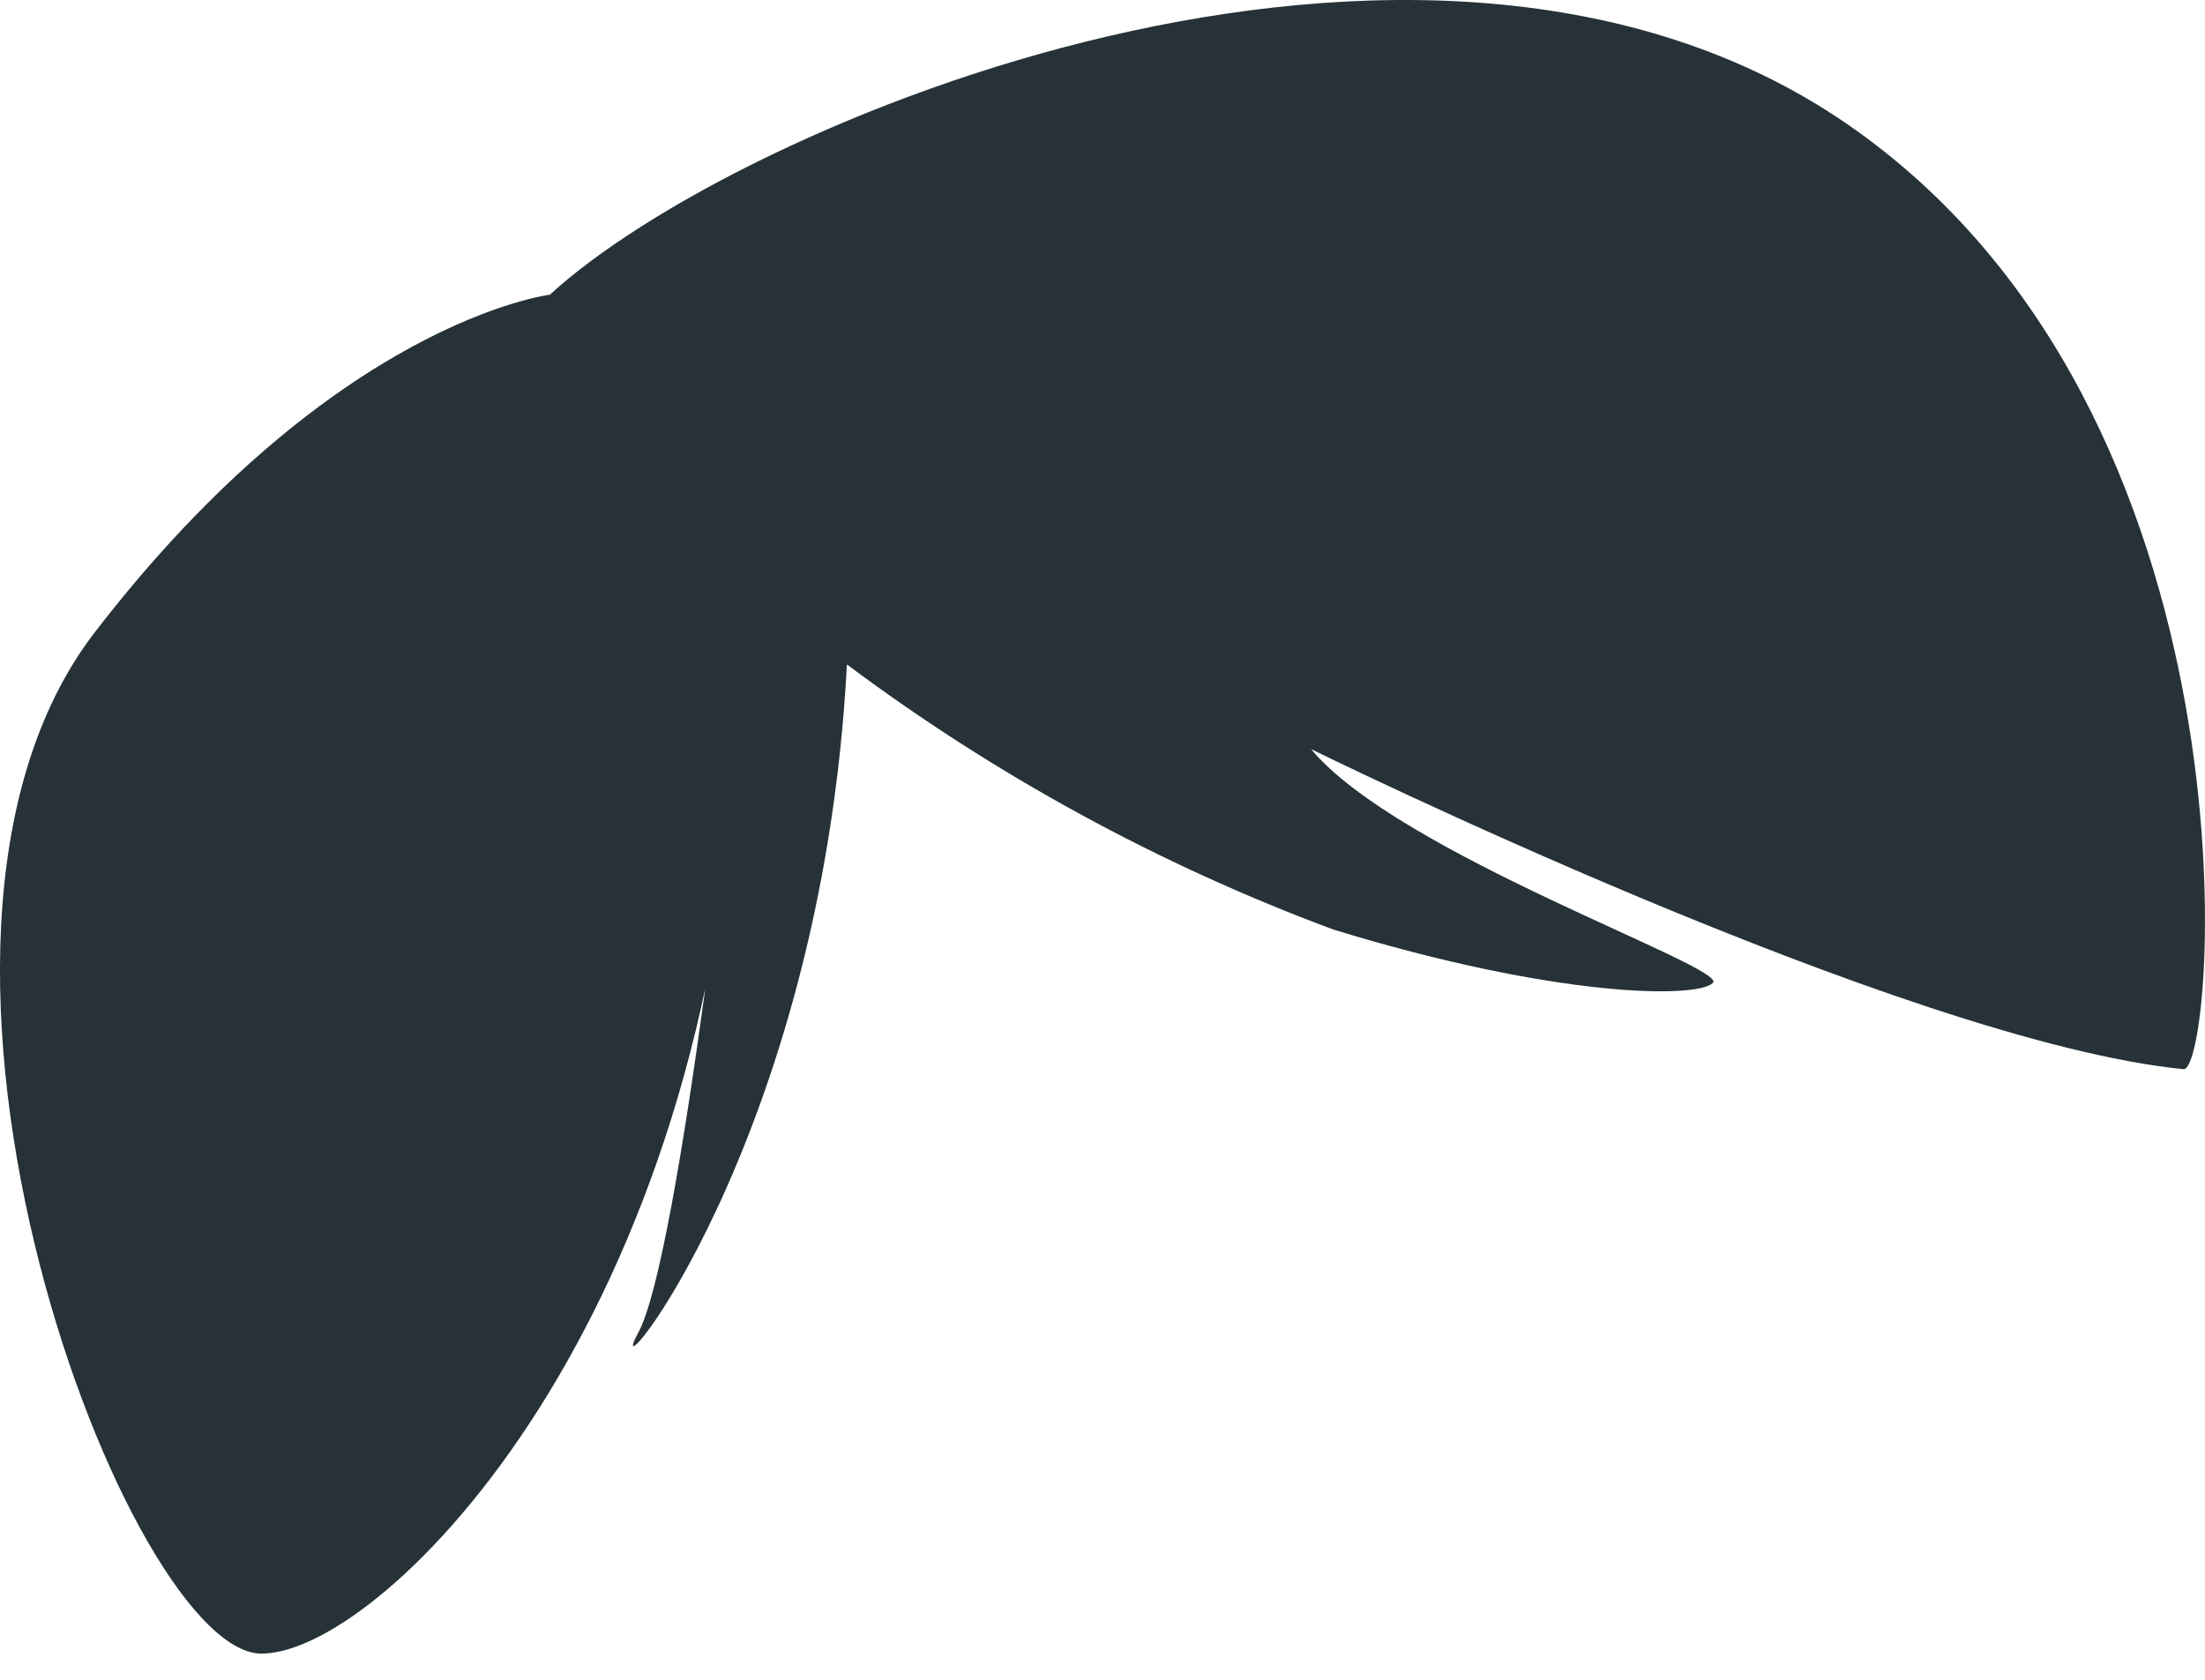<svg width="21" height="16" viewBox="0 0 21 16" fill="none" xmlns="http://www.w3.org/2000/svg">
<path d="M2.514 15.75C3.688 15.708 6.807 12.546 7.026 6.888C7.026 6.888 6.481 11.959 6.078 12.695C5.675 13.43 7.825 10.919 8.066 6.329C9.482 7.387 11.042 8.238 12.699 8.854C14.821 9.505 16.157 9.512 16.313 9.363C16.469 9.215 13.321 8.14 12.486 7.135C12.486 7.135 18.145 9.922 20.797 10.184C21.108 10.184 21.604 3.931 17.579 1.173C13.555 -1.586 7.012 1.173 5.237 2.807C5.237 2.807 3.185 3.054 0.901 6.025C-1.384 8.996 1.247 15.835 2.514 15.75Z" fill="#263238"/>
</svg>
